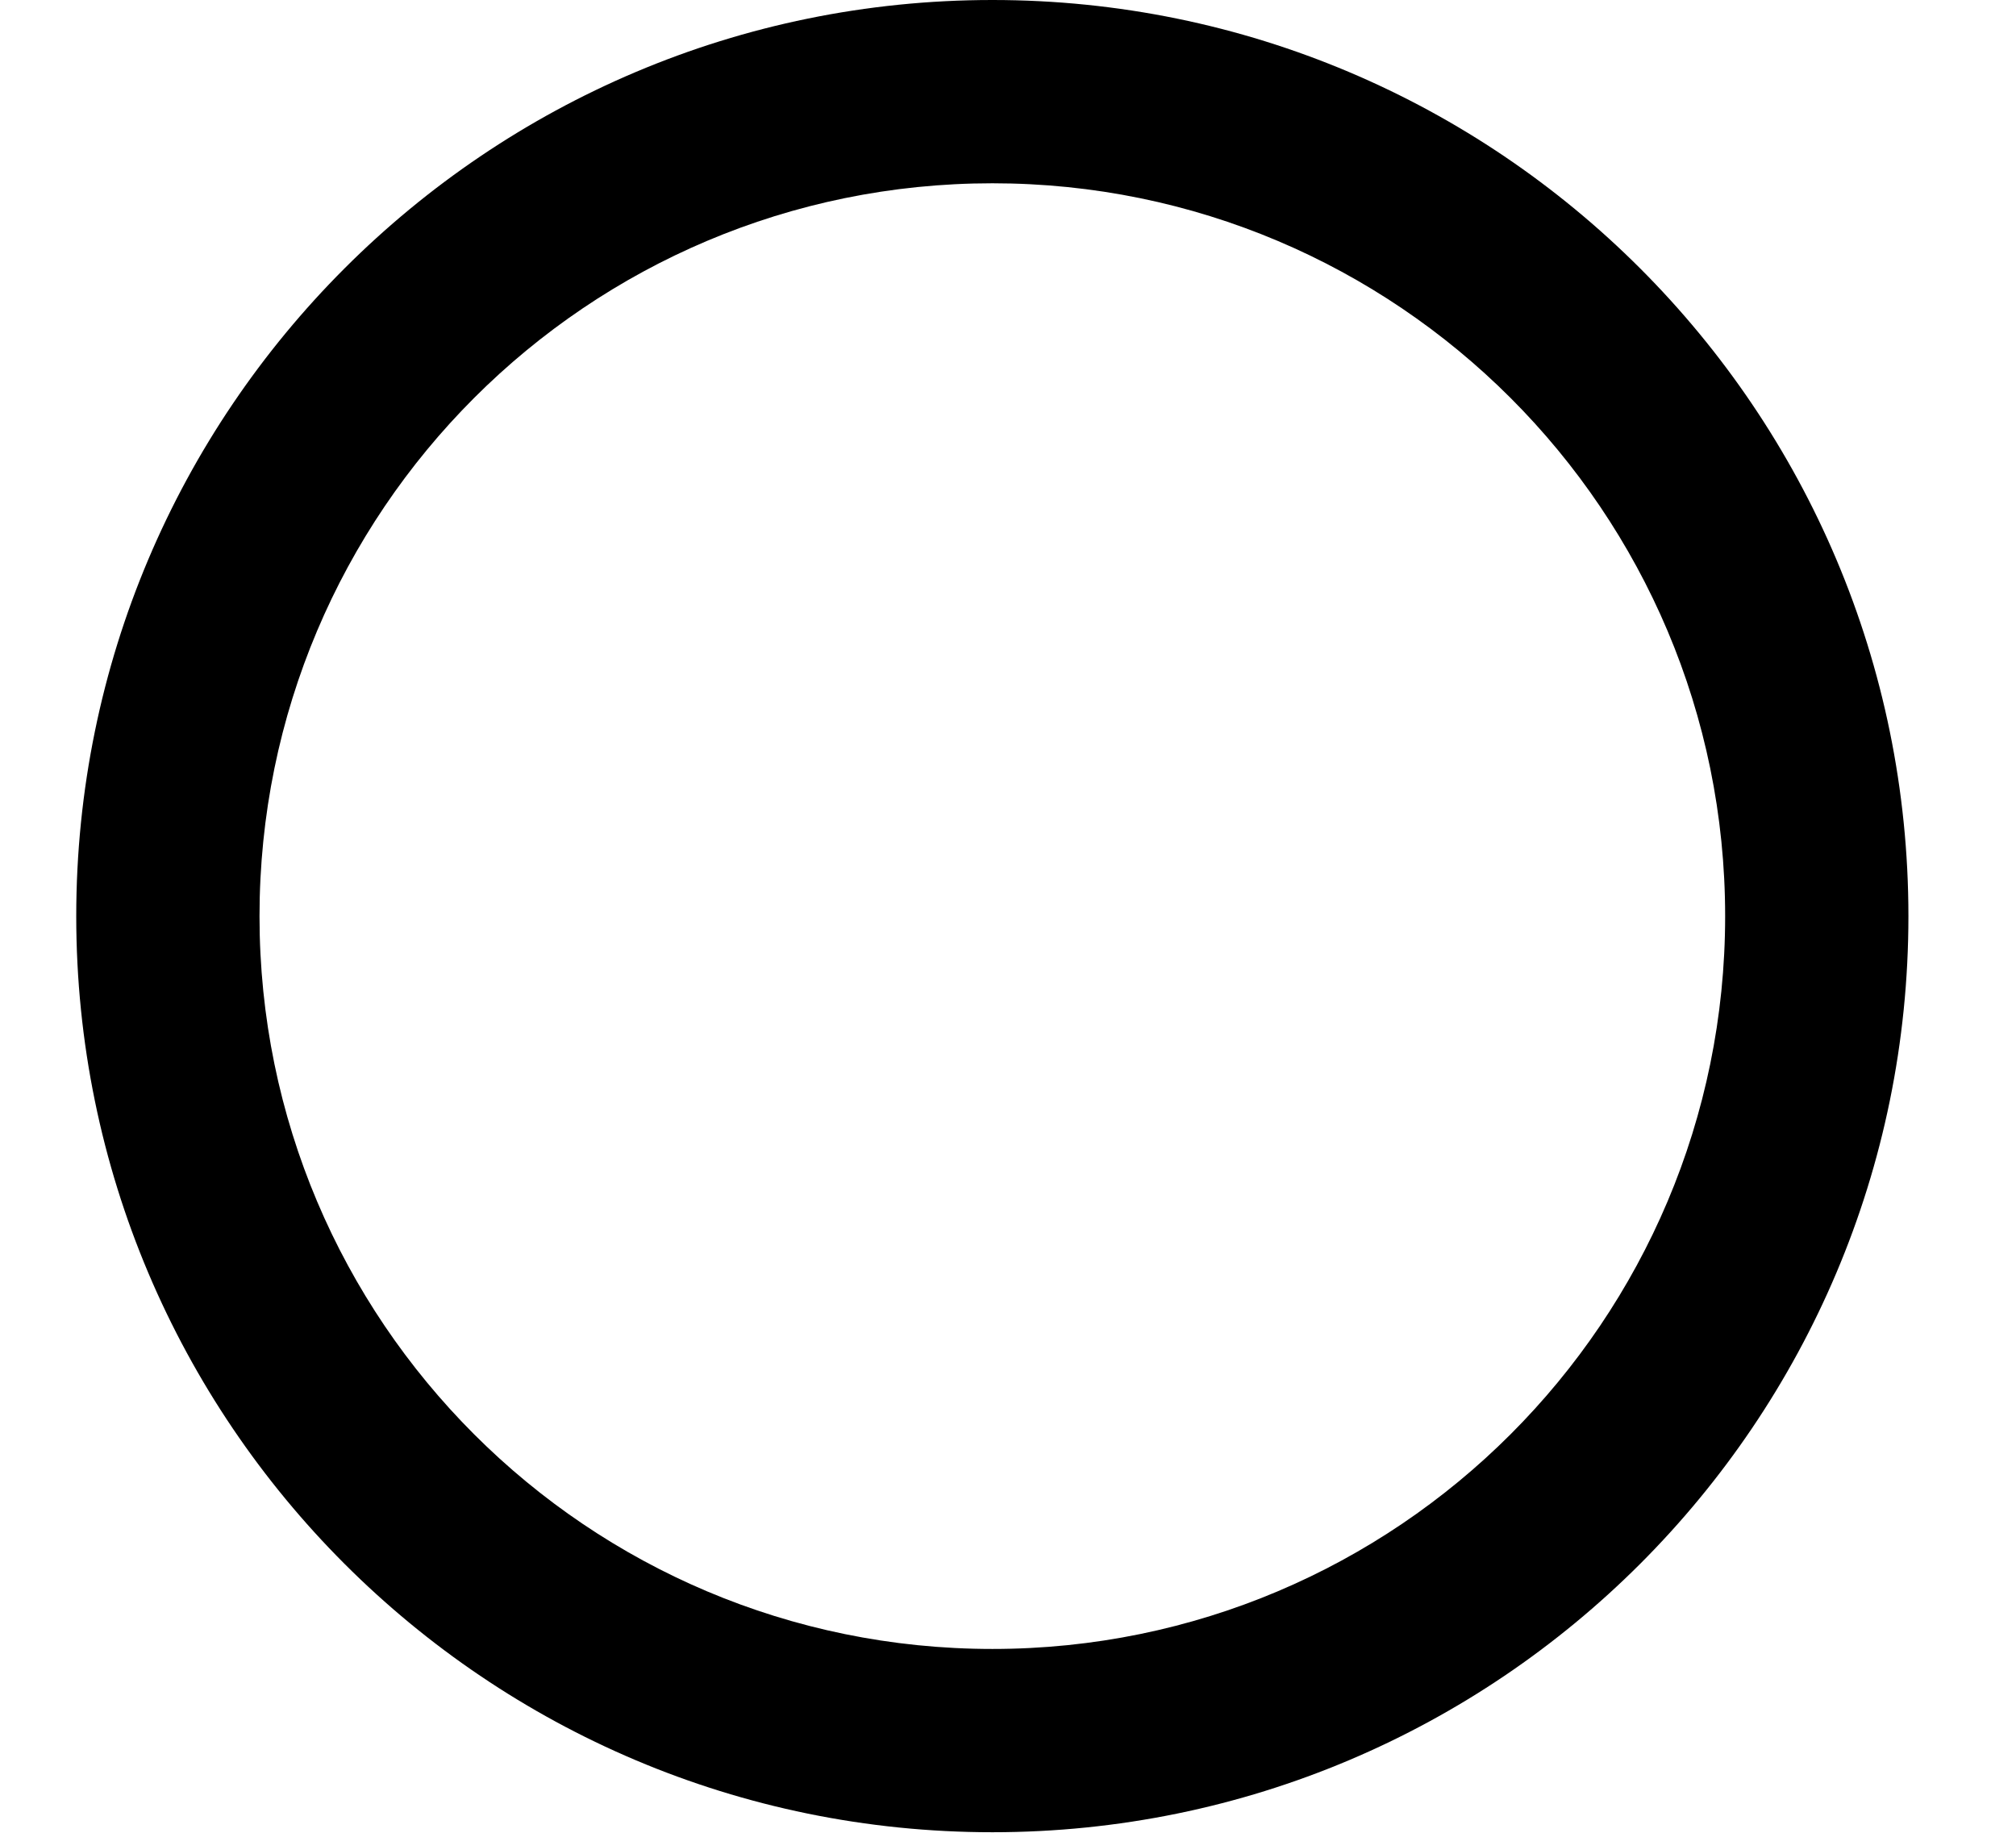 <svg xmlns="http://www.w3.org/2000/svg" viewBox="0 0 11 10" fill="none"><path d="M5.415 1C3.206 1 1.416 2.79 1.416 4.999C1.416 7.207 3.206 8.997 5.415 8.997C7.623 8.997 9.413 7.207 9.413 4.999C9.413 2.79 7.623 1 5.415 1ZM0.416 4.999C0.416 2.238 2.654 0 5.415 0C8.175 0 10.413 2.238 10.413 4.999C10.413 7.759 8.175 9.997 5.415 9.997C2.654 9.997 0.416 7.759 0.416 4.999Z" fill="currentColor"/></svg>